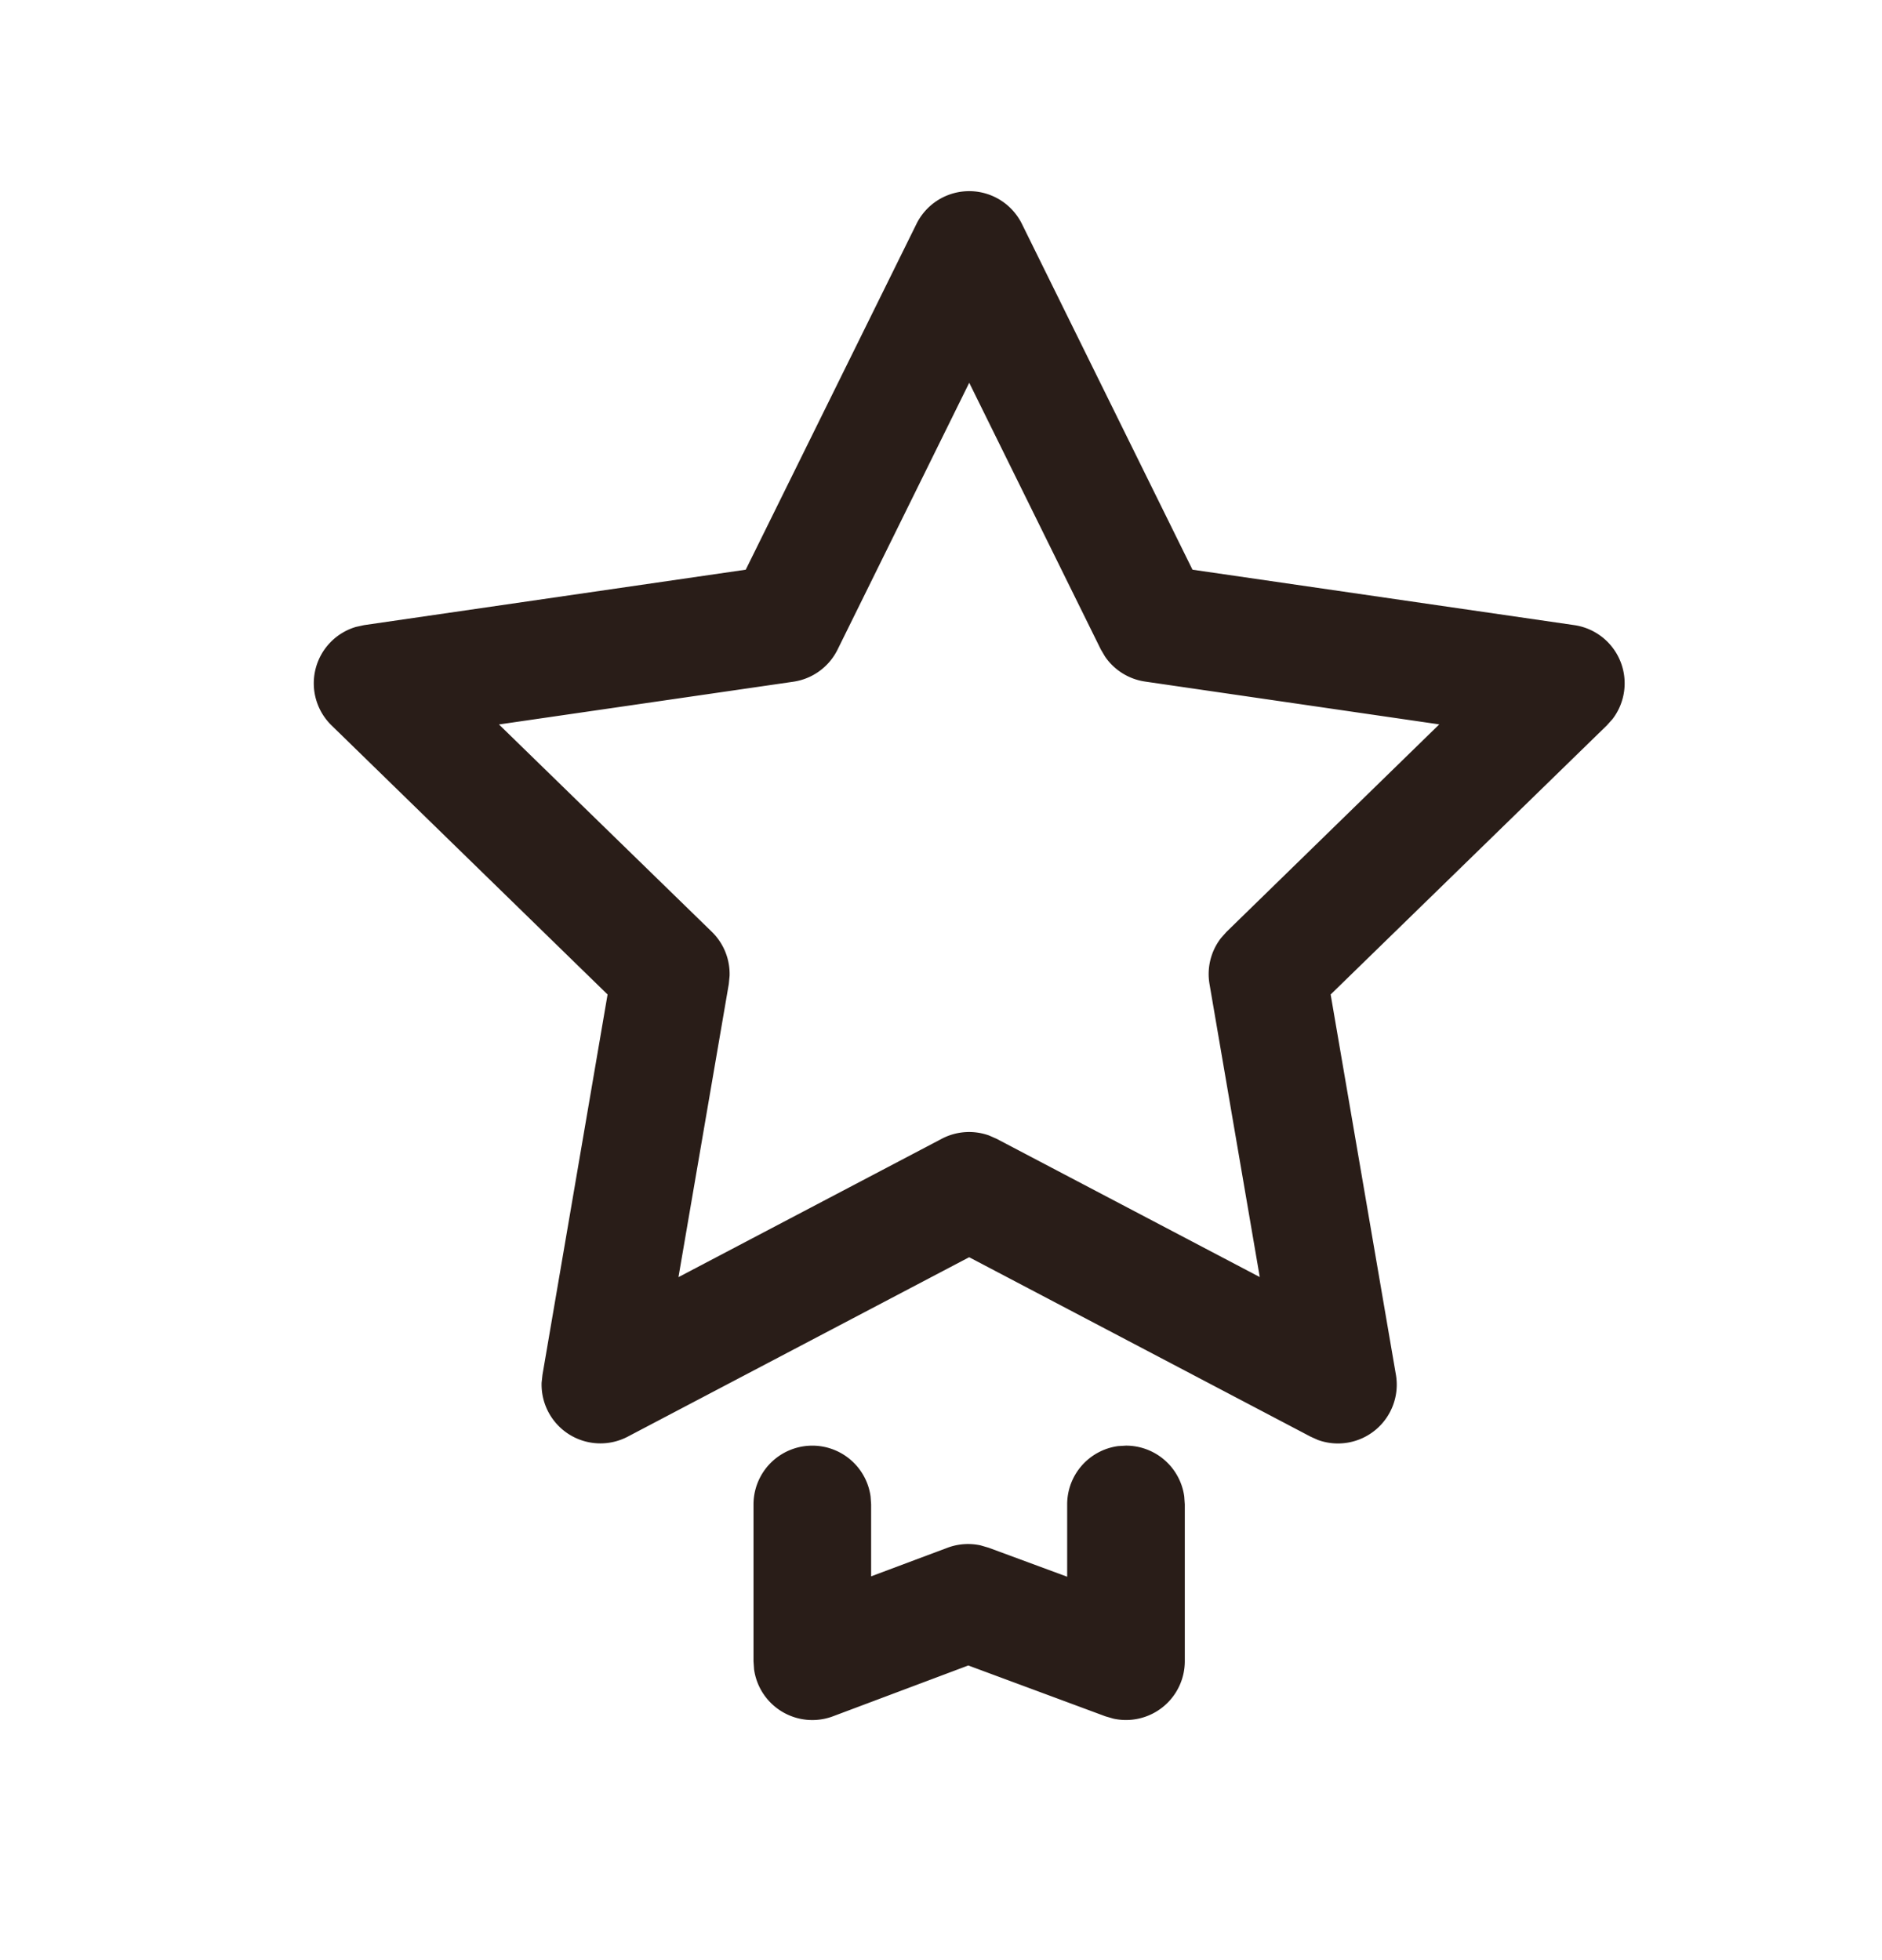 <svg xmlns="http://www.w3.org/2000/svg" width="24" height="25" fill="none"><path fill="#291D18" d="m9.51 7.266-4.867.707-.105.023a.75.75 0 0 0-.31 1.256l3.52 3.432-.83 4.849-.011.1a.75.75 0 0 0 1.099.69l4.353-2.288 4.353 2.288.093.042a.75.75 0 0 0 .996-.832l-.832-4.849 3.522-3.432.072-.08a.75.75 0 0 0-.487-1.199l-4.869-.707-2.175-4.41a.75.75 0 0 0-1.345 0zm2.85-2.384 1.678 3.401.053.09a.75.75 0 0 0 .512.32l3.751.546-2.714 2.647-.07.079a.75.75 0 0 0-.146.585l.641 3.738-3.357-1.764-.096-.042a.75.75 0 0 0-.602.042l-3.358 1.765.642-3.739.01-.104a.75.75 0 0 0-.225-.56L6.363 9.24l3.753-.545a.75.75 0 0 0 .565-.41z"/><path fill="#291D18" d="M15.102 19.086a.75.75 0 0 0-.743-.648l-.101.006a.75.75 0 0 0-.649.744v.922l-1.002-.37-.103-.03a.75.75 0 0 0-.42.03l-.975.365v-.918l-.007-.101a.75.75 0 0 0-1.493.102v2l.007.102a.75.75 0 0 0 1.007.6l1.725-.648 1.75.649.1.029a.75.75 0 0 0 .911-.733v-2z"/></svg>